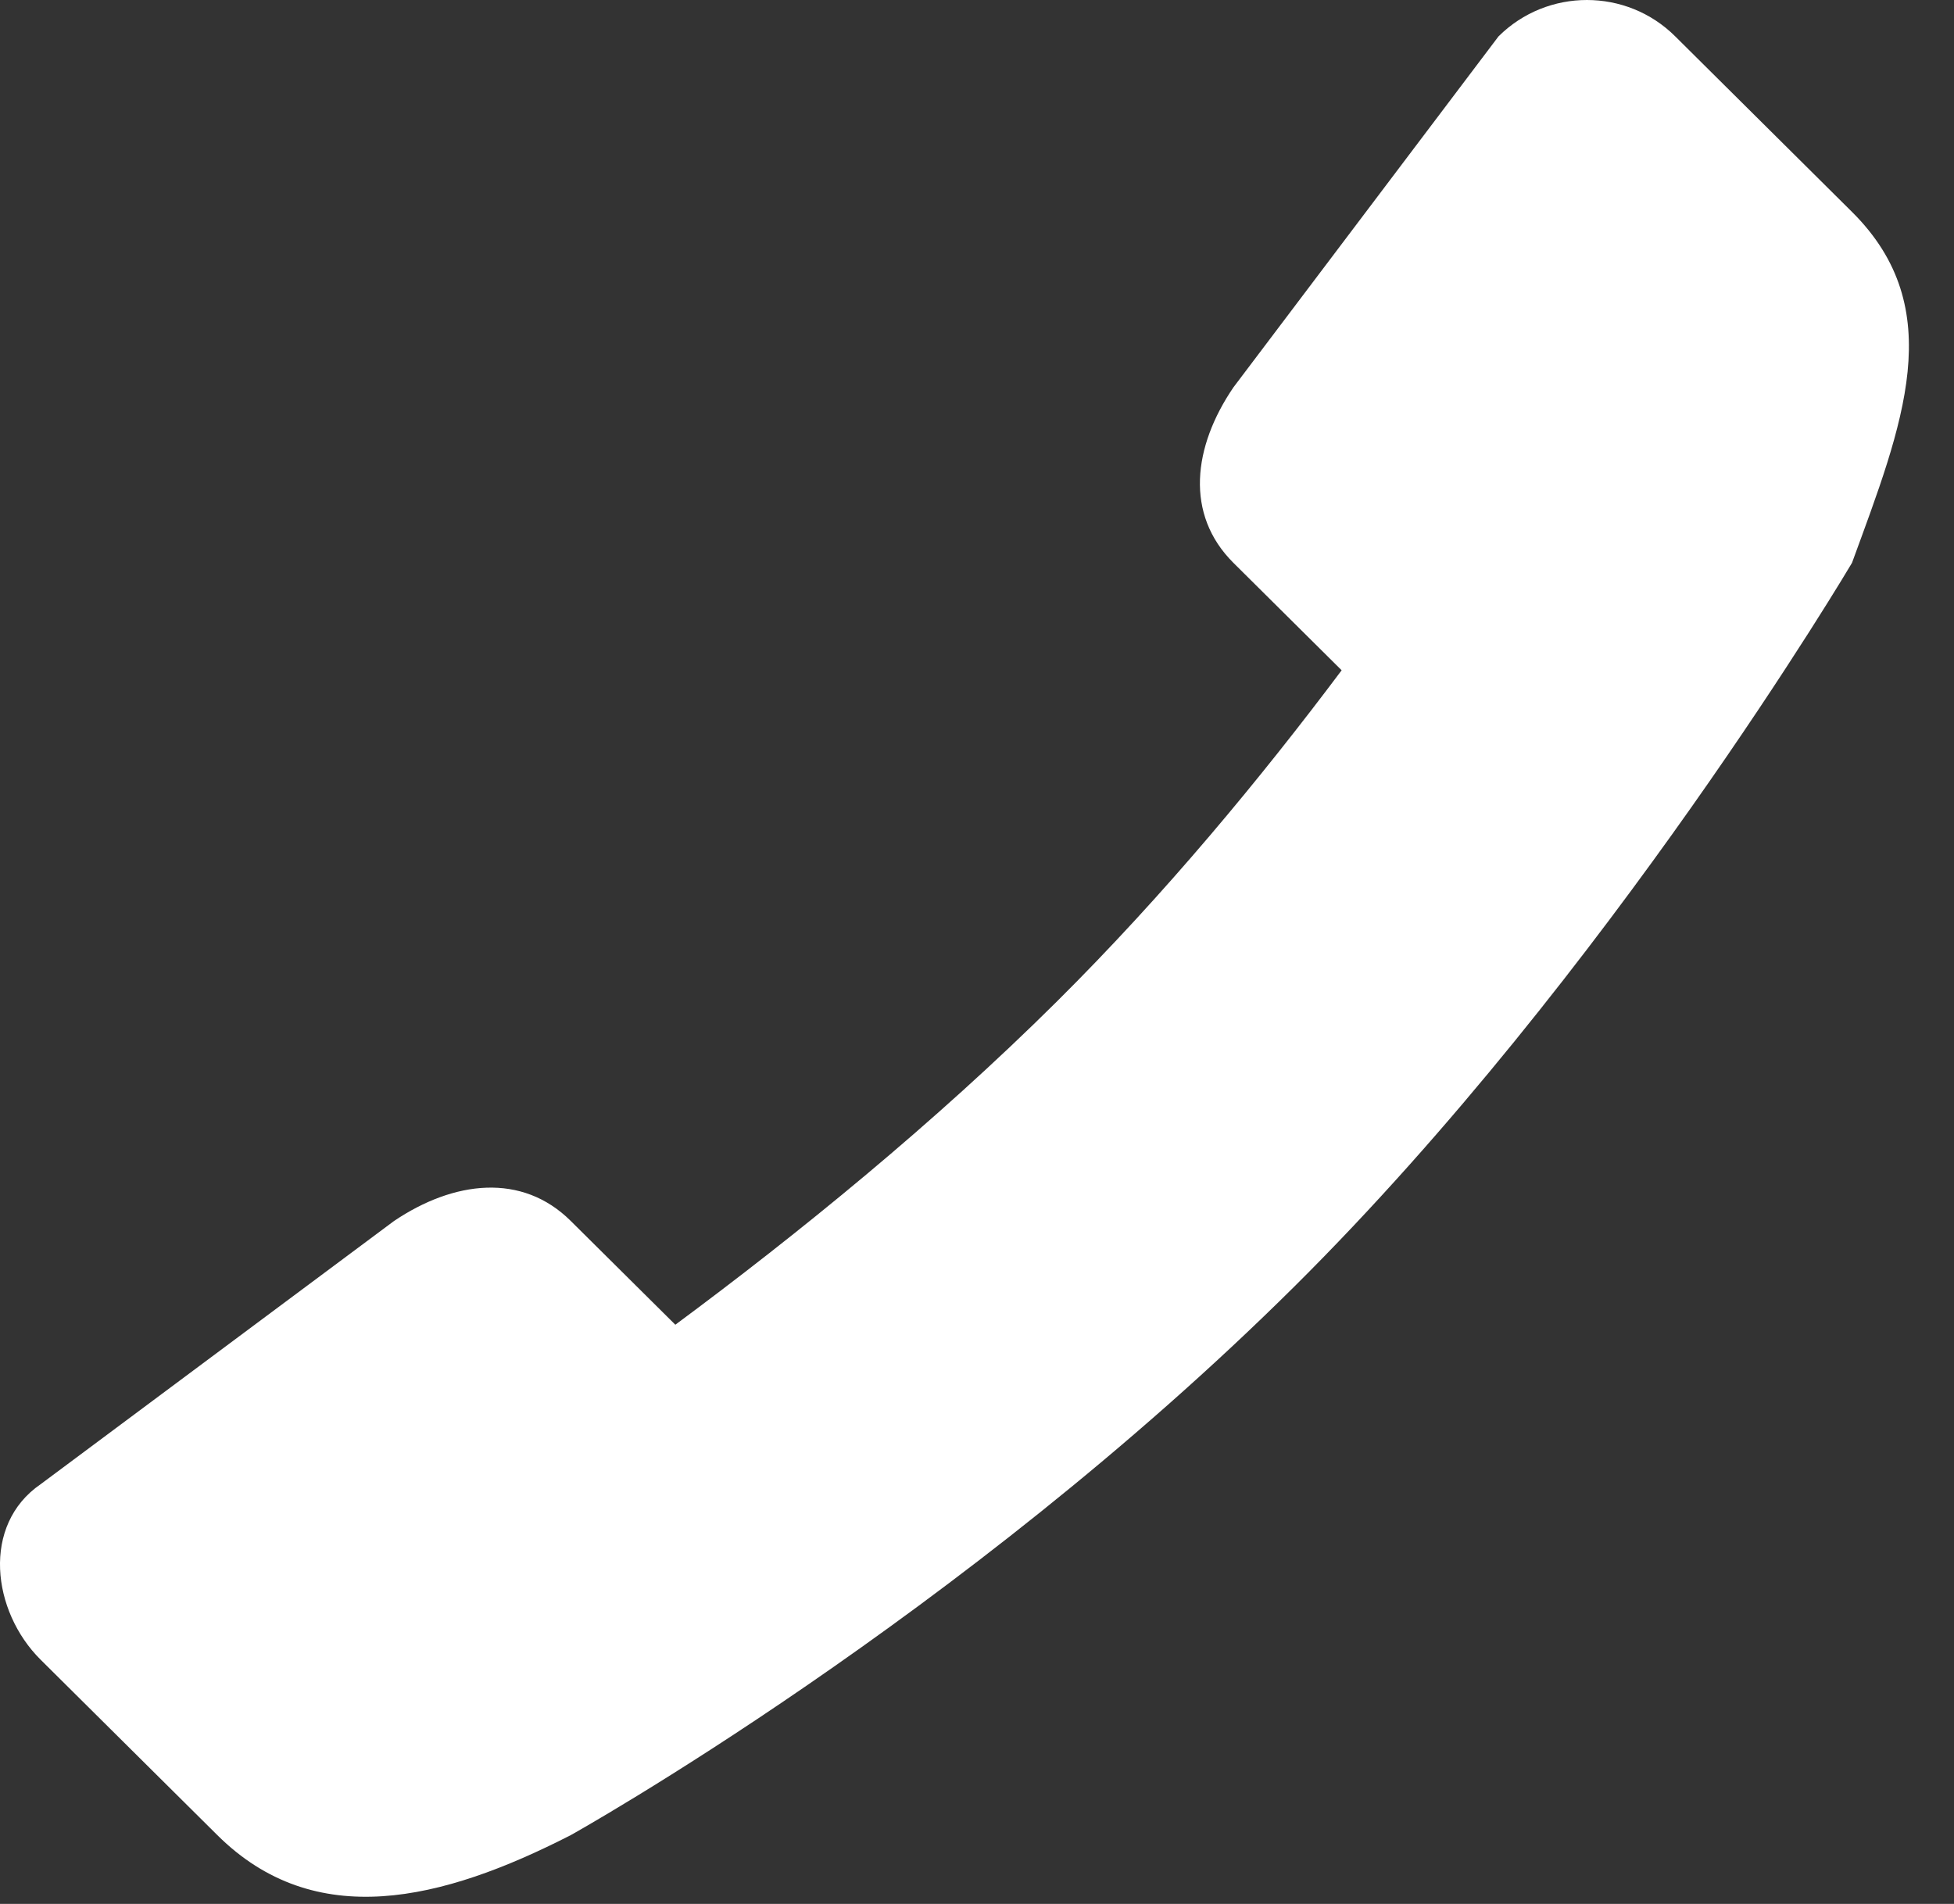 <?xml version="1.0" encoding="UTF-8"?>
<svg width="39px" height="38px" viewBox="0 0 39 38" version="1.1" xmlns="http://www.w3.org/2000/svg" xmlns:xlink="http://www.w3.org/1999/xlink">
    <rect x="0" y="0" width="39" height="38" fill="#333333" stroke="none"/>
    <!-- Generator: Sketch 40.1 (33804) - http://www.bohemiancoding.com/sketch -->
    <title>Fill-178</title>
    <desc>Created with Sketch.</desc>
    <defs></defs>
    <g id="Page-1" stroke="none" stroke-width="1" fill="none" fill-rule="evenodd">
        <g id="whatisthis" transform="translate(0, -68)" fill="#FFFFFF">
            <g id="call" transform="translate(0, 68)">
                <g id="Fill-178">
                    <g id="Page-1">
                        <g id="Desktop">
                            <g id="btns">
                                <path d="M36.964,4.229 L33.436,0.726 C32.463,-0.242 30.884,-0.242 29.909,0.726 L24.618,7.731 C23.811,8.916 23.645,10.266 24.618,11.234 L26.778,13.378 C25.177,15.514 23.256,17.842 21.093,19.99 C18.646,22.419 15.926,24.627 13.479,26.44 L11.392,24.369 C10.419,23.402 9.06,23.565 7.865,24.369 L0.811,29.623 C-0.372,30.435 -0.164,32.158 0.811,33.126 L4.338,36.627 C6.287,38.563 8.82,37.943 11.392,36.627 C11.392,36.627 19.178,32.288 25.844,25.668 C32.114,19.441 36.964,11.234 36.964,11.234 C37.975,8.472 38.912,6.163 36.964,4.229" id="Fill-178"></path>
                            </g>
                        </g>
                    </g>
                </g>
            </g>
        </g>
    </g>
</svg>